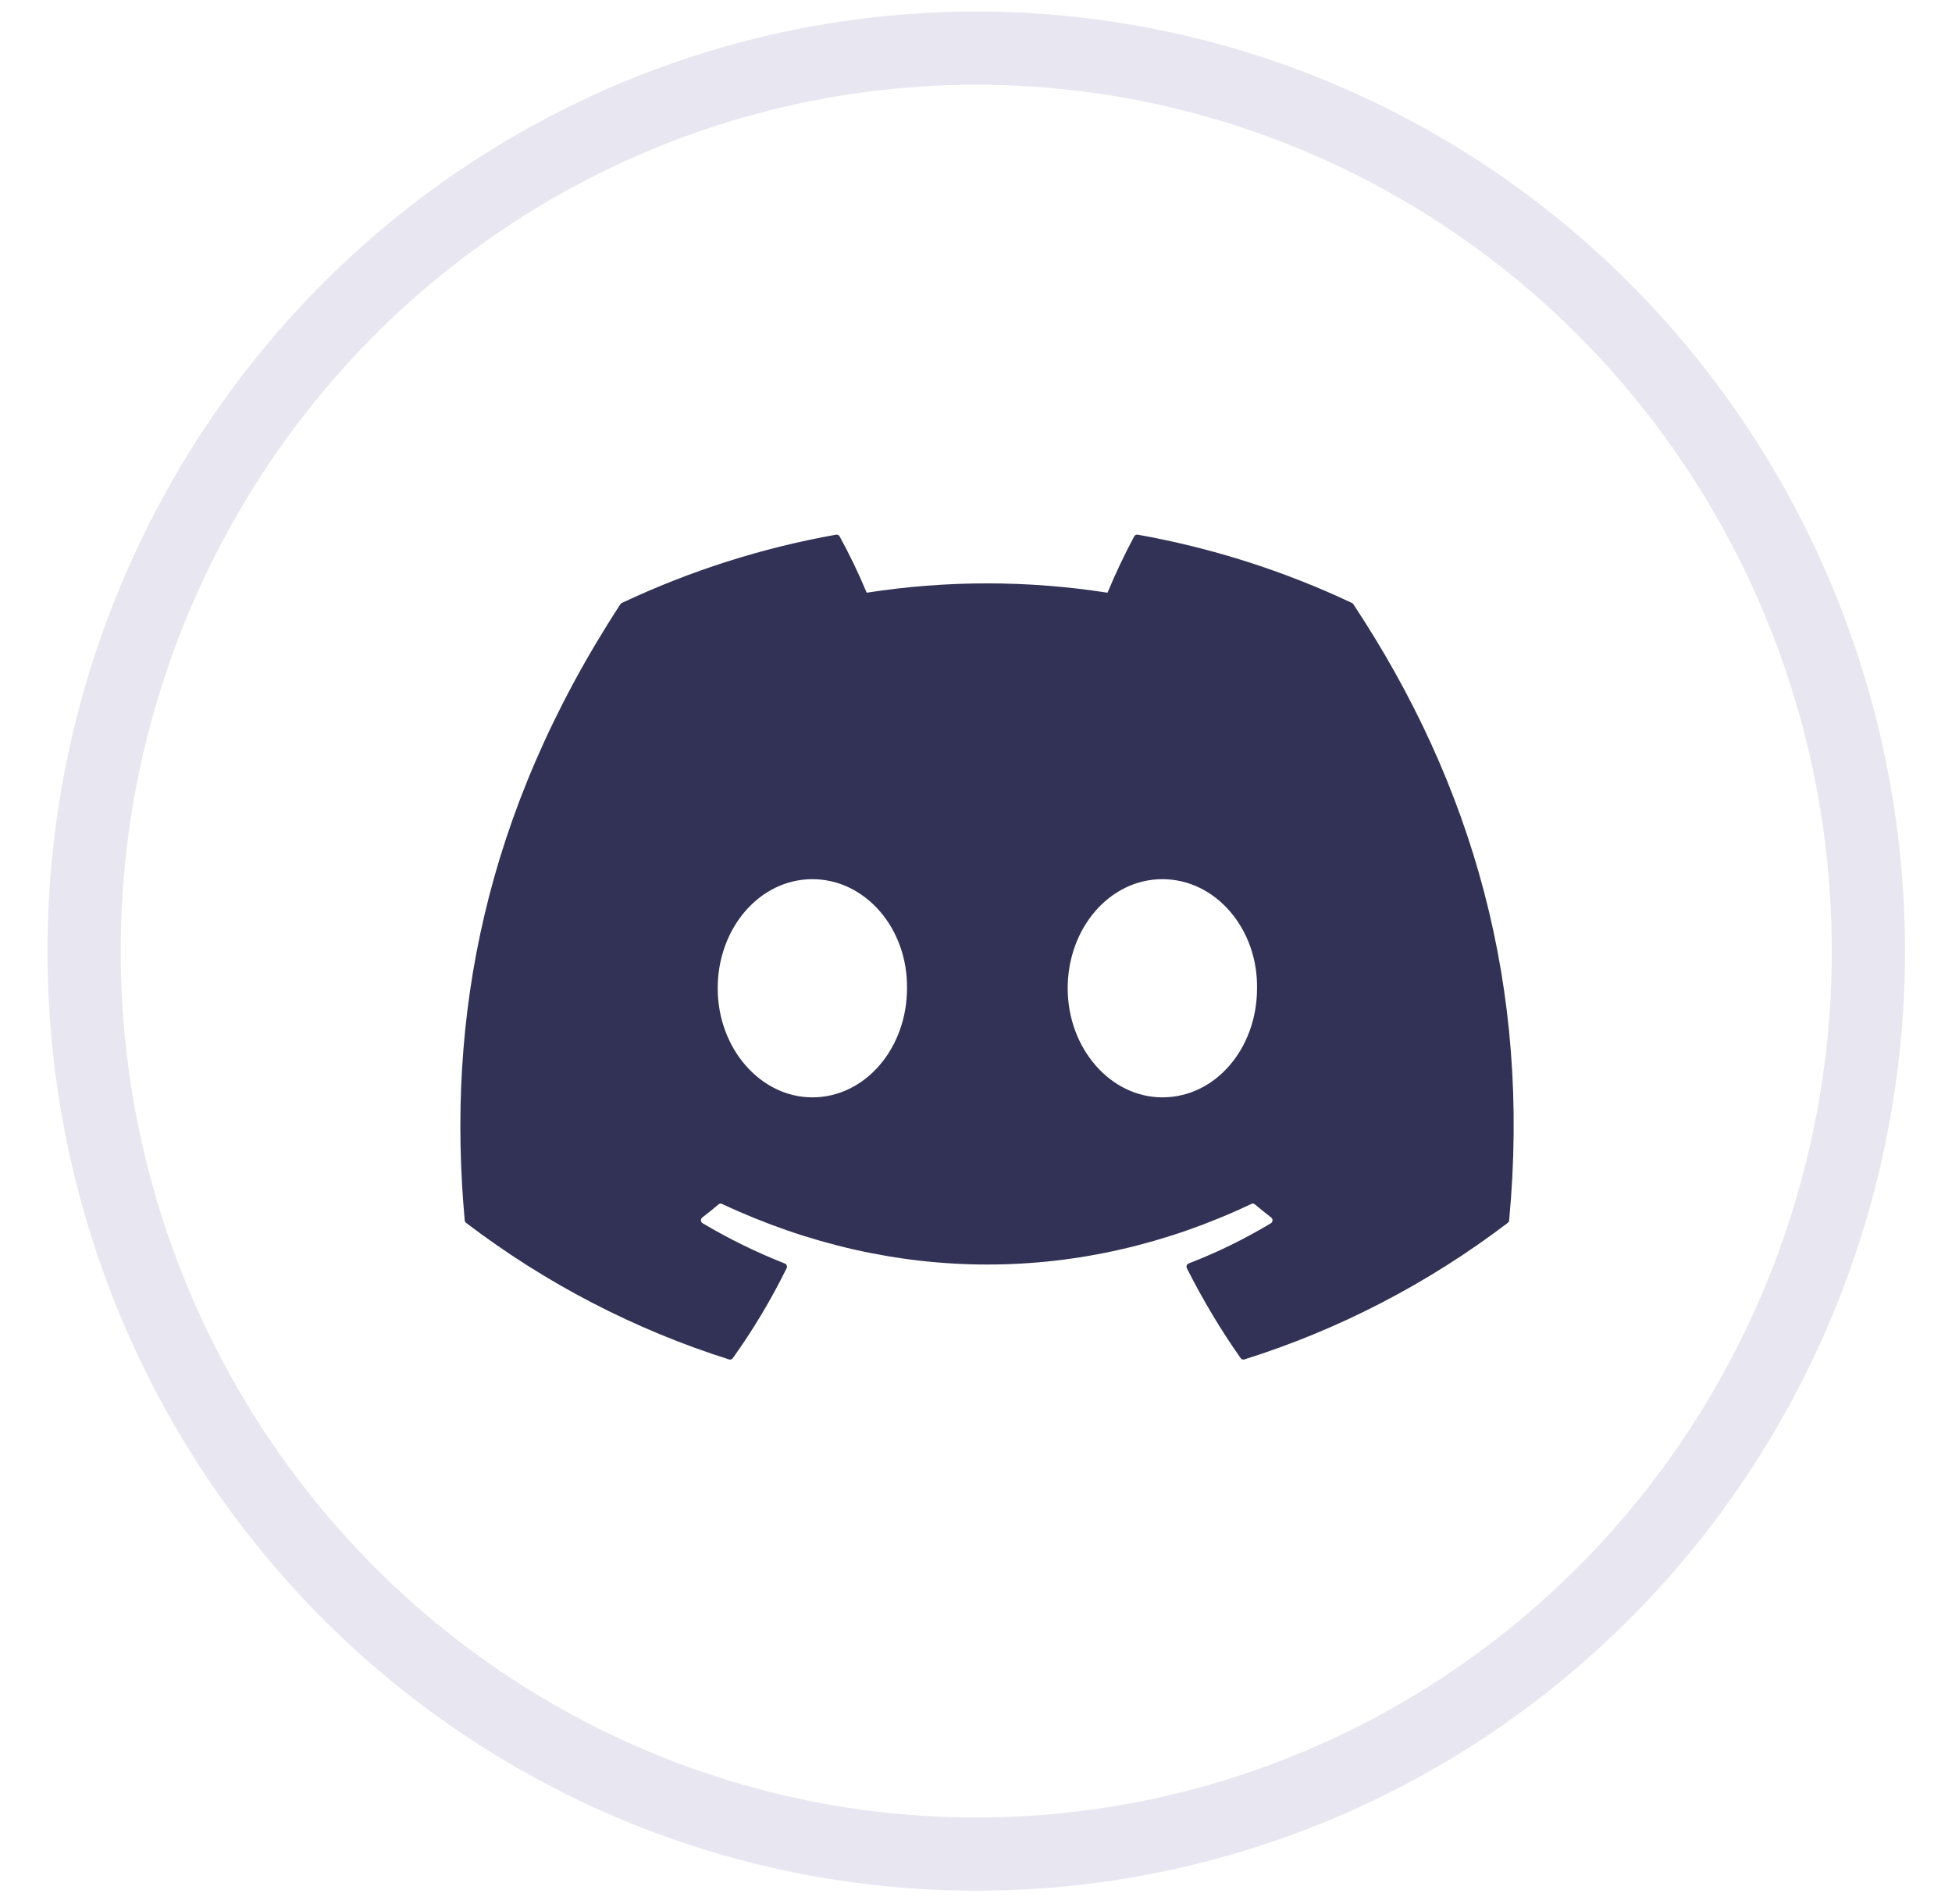 <svg width="40" height="39" viewBox="0 0 40 39" fill="none" xmlns="http://www.w3.org/2000/svg">
<g filter="url(#filter0_i_53_894)">
<ellipse cx="20.005" cy="19.486" rx="18.282" ry="18.5" fill="white"/>
</g>
<ellipse cx="20.005" cy="19.486" rx="18.282" ry="18.5" stroke="#E8E7F1" stroke-width="1.5"/>
<g clip-path="url(#clip0_53_894)">
<path d="M27.734 12.381C27.728 12.369 27.718 12.359 27.706 12.354C26.307 11.694 24.83 11.224 23.313 10.954C23.299 10.952 23.285 10.954 23.272 10.96C23.259 10.966 23.249 10.976 23.242 10.989C23.041 11.364 22.858 11.749 22.695 12.143C21.059 11.888 19.396 11.888 17.76 12.143C17.596 11.748 17.41 11.363 17.205 10.989C17.198 10.976 17.187 10.966 17.175 10.96C17.162 10.954 17.148 10.952 17.134 10.954C15.617 11.223 14.14 11.694 12.741 12.354C12.729 12.359 12.718 12.368 12.712 12.38C9.913 16.674 9.147 20.863 9.523 25.001C9.524 25.011 9.527 25.021 9.532 25.03C9.537 25.039 9.543 25.046 9.551 25.053C11.18 26.293 13.003 27.239 14.941 27.852C14.954 27.856 14.969 27.856 14.982 27.851C14.996 27.846 15.008 27.838 15.016 27.826C15.433 27.244 15.801 26.628 16.119 25.983C16.123 25.975 16.126 25.965 16.126 25.955C16.127 25.945 16.125 25.935 16.122 25.926C16.118 25.917 16.113 25.908 16.106 25.901C16.099 25.895 16.091 25.889 16.082 25.886C15.5 25.657 14.937 25.381 14.398 25.061C14.388 25.055 14.38 25.047 14.374 25.037C14.368 25.027 14.364 25.016 14.364 25.004C14.363 24.993 14.365 24.981 14.37 24.97C14.375 24.96 14.382 24.951 14.391 24.943C14.505 24.856 14.616 24.767 14.725 24.674C14.735 24.666 14.747 24.661 14.759 24.659C14.771 24.657 14.784 24.659 14.795 24.665C18.328 26.321 22.152 26.321 25.643 24.665C25.654 24.659 25.667 24.657 25.679 24.658C25.692 24.66 25.704 24.665 25.713 24.673C25.823 24.766 25.935 24.856 26.049 24.943C26.058 24.95 26.065 24.96 26.07 24.97C26.075 24.981 26.077 24.992 26.076 25.004C26.076 25.016 26.072 25.027 26.066 25.037C26.061 25.047 26.052 25.055 26.043 25.061C25.505 25.384 24.941 25.66 24.358 25.885C24.349 25.888 24.341 25.894 24.334 25.901C24.327 25.908 24.322 25.916 24.318 25.926C24.315 25.935 24.313 25.945 24.314 25.955C24.314 25.965 24.317 25.974 24.321 25.983C24.644 26.624 25.012 27.24 25.423 27.825C25.431 27.837 25.443 27.846 25.457 27.851C25.47 27.855 25.485 27.856 25.499 27.851C27.44 27.241 29.266 26.294 30.897 25.053C30.905 25.047 30.912 25.039 30.917 25.03C30.922 25.021 30.924 25.012 30.925 25.002C31.376 20.219 30.172 16.064 27.734 12.381ZM16.647 22.482C15.583 22.482 14.707 21.479 14.707 20.247C14.707 19.015 15.566 18.012 16.647 18.012C17.735 18.012 18.603 19.024 18.586 20.247C18.586 21.479 17.727 22.482 16.647 22.482ZM23.819 22.482C22.755 22.482 21.879 21.479 21.879 20.247C21.879 19.015 22.738 18.012 23.819 18.012C24.908 18.012 25.776 19.024 25.759 20.247C25.759 21.479 24.908 22.482 23.819 22.482Z" fill="#323256"/>
</g>
<defs>
<filter id="filter0_i_53_894" x="-4.43" y="-15.48" width="43.469" height="54.216" filterUnits="userSpaceOnUse" color-interpolation-filters="sRGB">
<feFlood flood-opacity="0" result="BackgroundImageFix"/>
<feBlend mode="normal" in="SourceGraphic" in2="BackgroundImageFix" result="shape"/>
<feColorMatrix in="SourceAlpha" type="matrix" values="0 0 0 0 0 0 0 0 0 0 0 0 0 0 0 0 0 0 127 0" result="hardAlpha"/>
<feMorphology radius="14.734" operator="erode" in="SourceAlpha" result="effect1_innerShadow_53_894"/>
<feOffset dx="-5.402" dy="-15.716"/>
<feGaussianBlur stdDeviation="9.823"/>
<feComposite in2="hardAlpha" operator="arithmetic" k2="-1" k3="1"/>
<feColorMatrix type="matrix" values="0 0 0 0 1 0 0 0 0 1 0 0 0 0 1 0 0 0 1 0"/>
<feBlend mode="normal" in2="shape" result="effect1_innerShadow_53_894"/>
</filter>
<clipPath id="clip0_53_894">
<rect width="23.494" height="19.316" fill="white" transform="translate(8.48 9.746)"/>
</clipPath>
</defs>
</svg>
